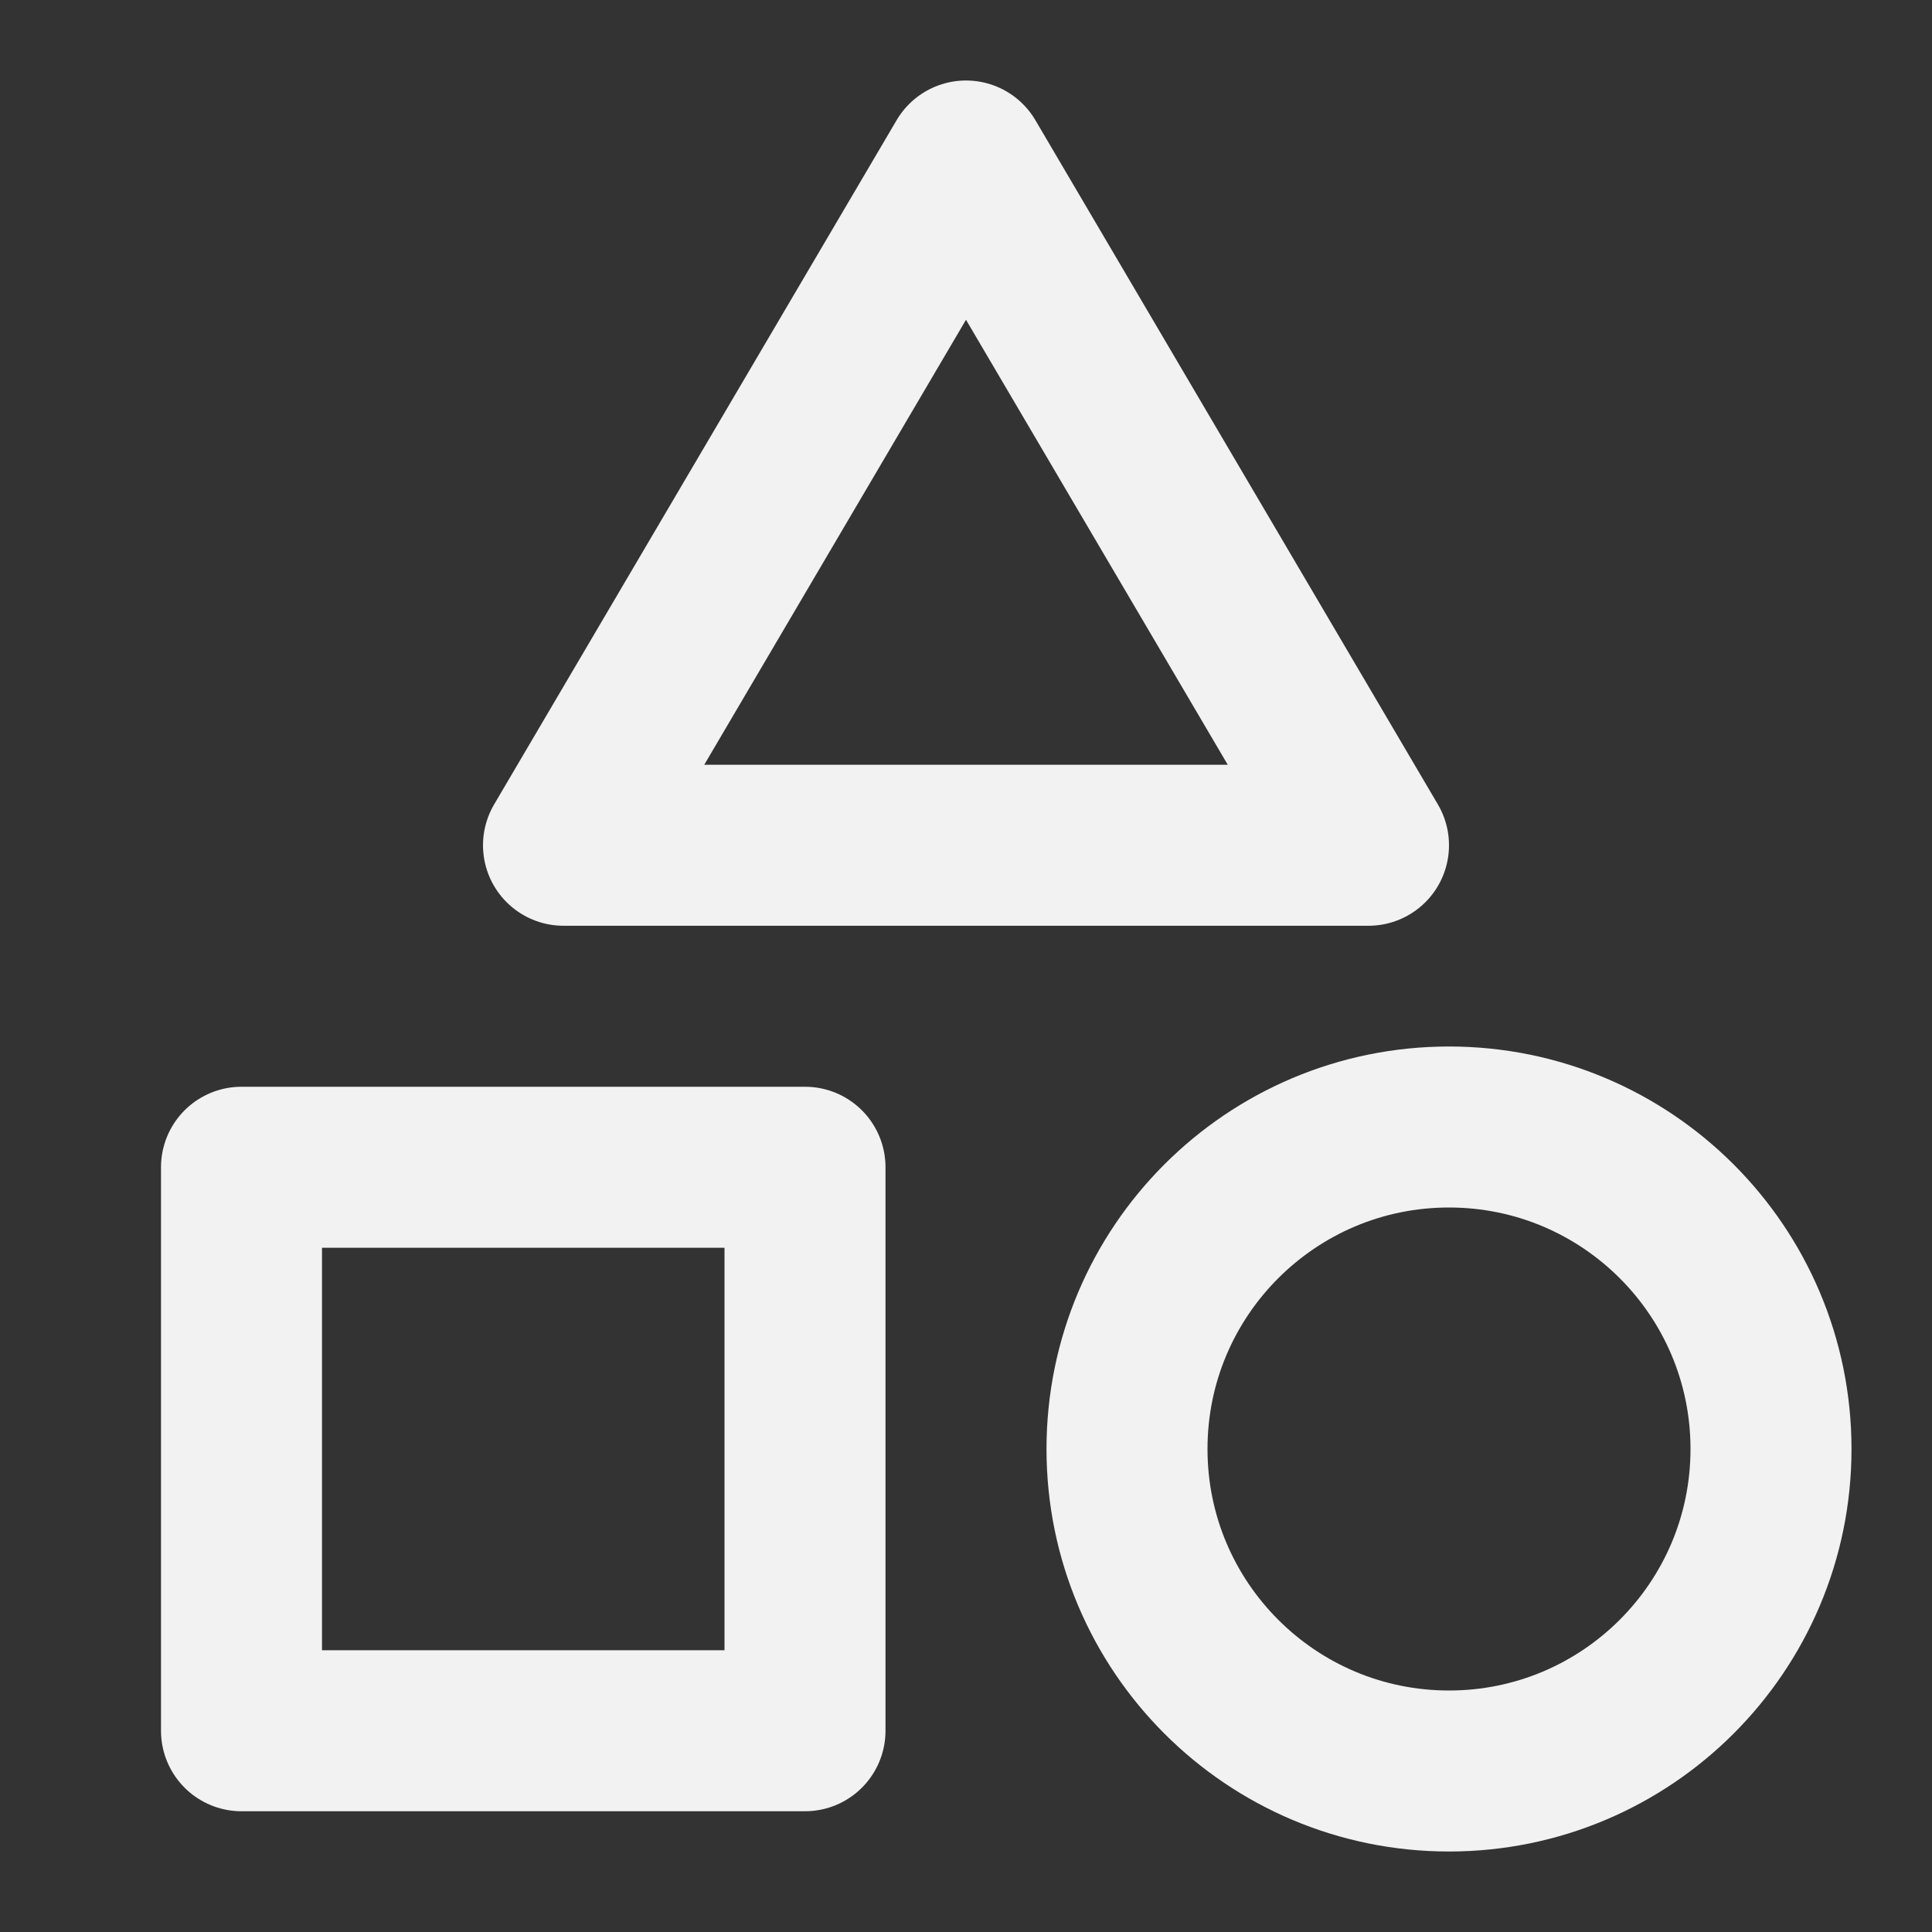 <?xml version="1.0" encoding="UTF-8"?><svg width="24" height="24" viewBox="0 0 48 48" fill="none" xmlns="http://www.w3.org/2000/svg"><rect x="0" y="0" width="48" height="48" fill="#333333" stroke="none"/><path d="M20 29H6V43H20V29Z" fill="none" stroke="#F2F2F2" stroke-width="4" stroke-linecap="round" stroke-linejoin="round"/><path d="M24 4L34 21H14L24 4Z" fill="none" stroke="#F2F2F2" stroke-width="4" stroke-linecap="round" stroke-linejoin="round"/><path d="M36 44C40.418 44 44 40.418 44 36C44 31.582 40.418 28 36 28C31.582 28 28 31.582 28 36C28 40.418 31.582 44 36 44Z" fill="none" stroke="#F2F2F2" stroke-width="4" stroke-linecap="round" stroke-linejoin="round"/></svg>